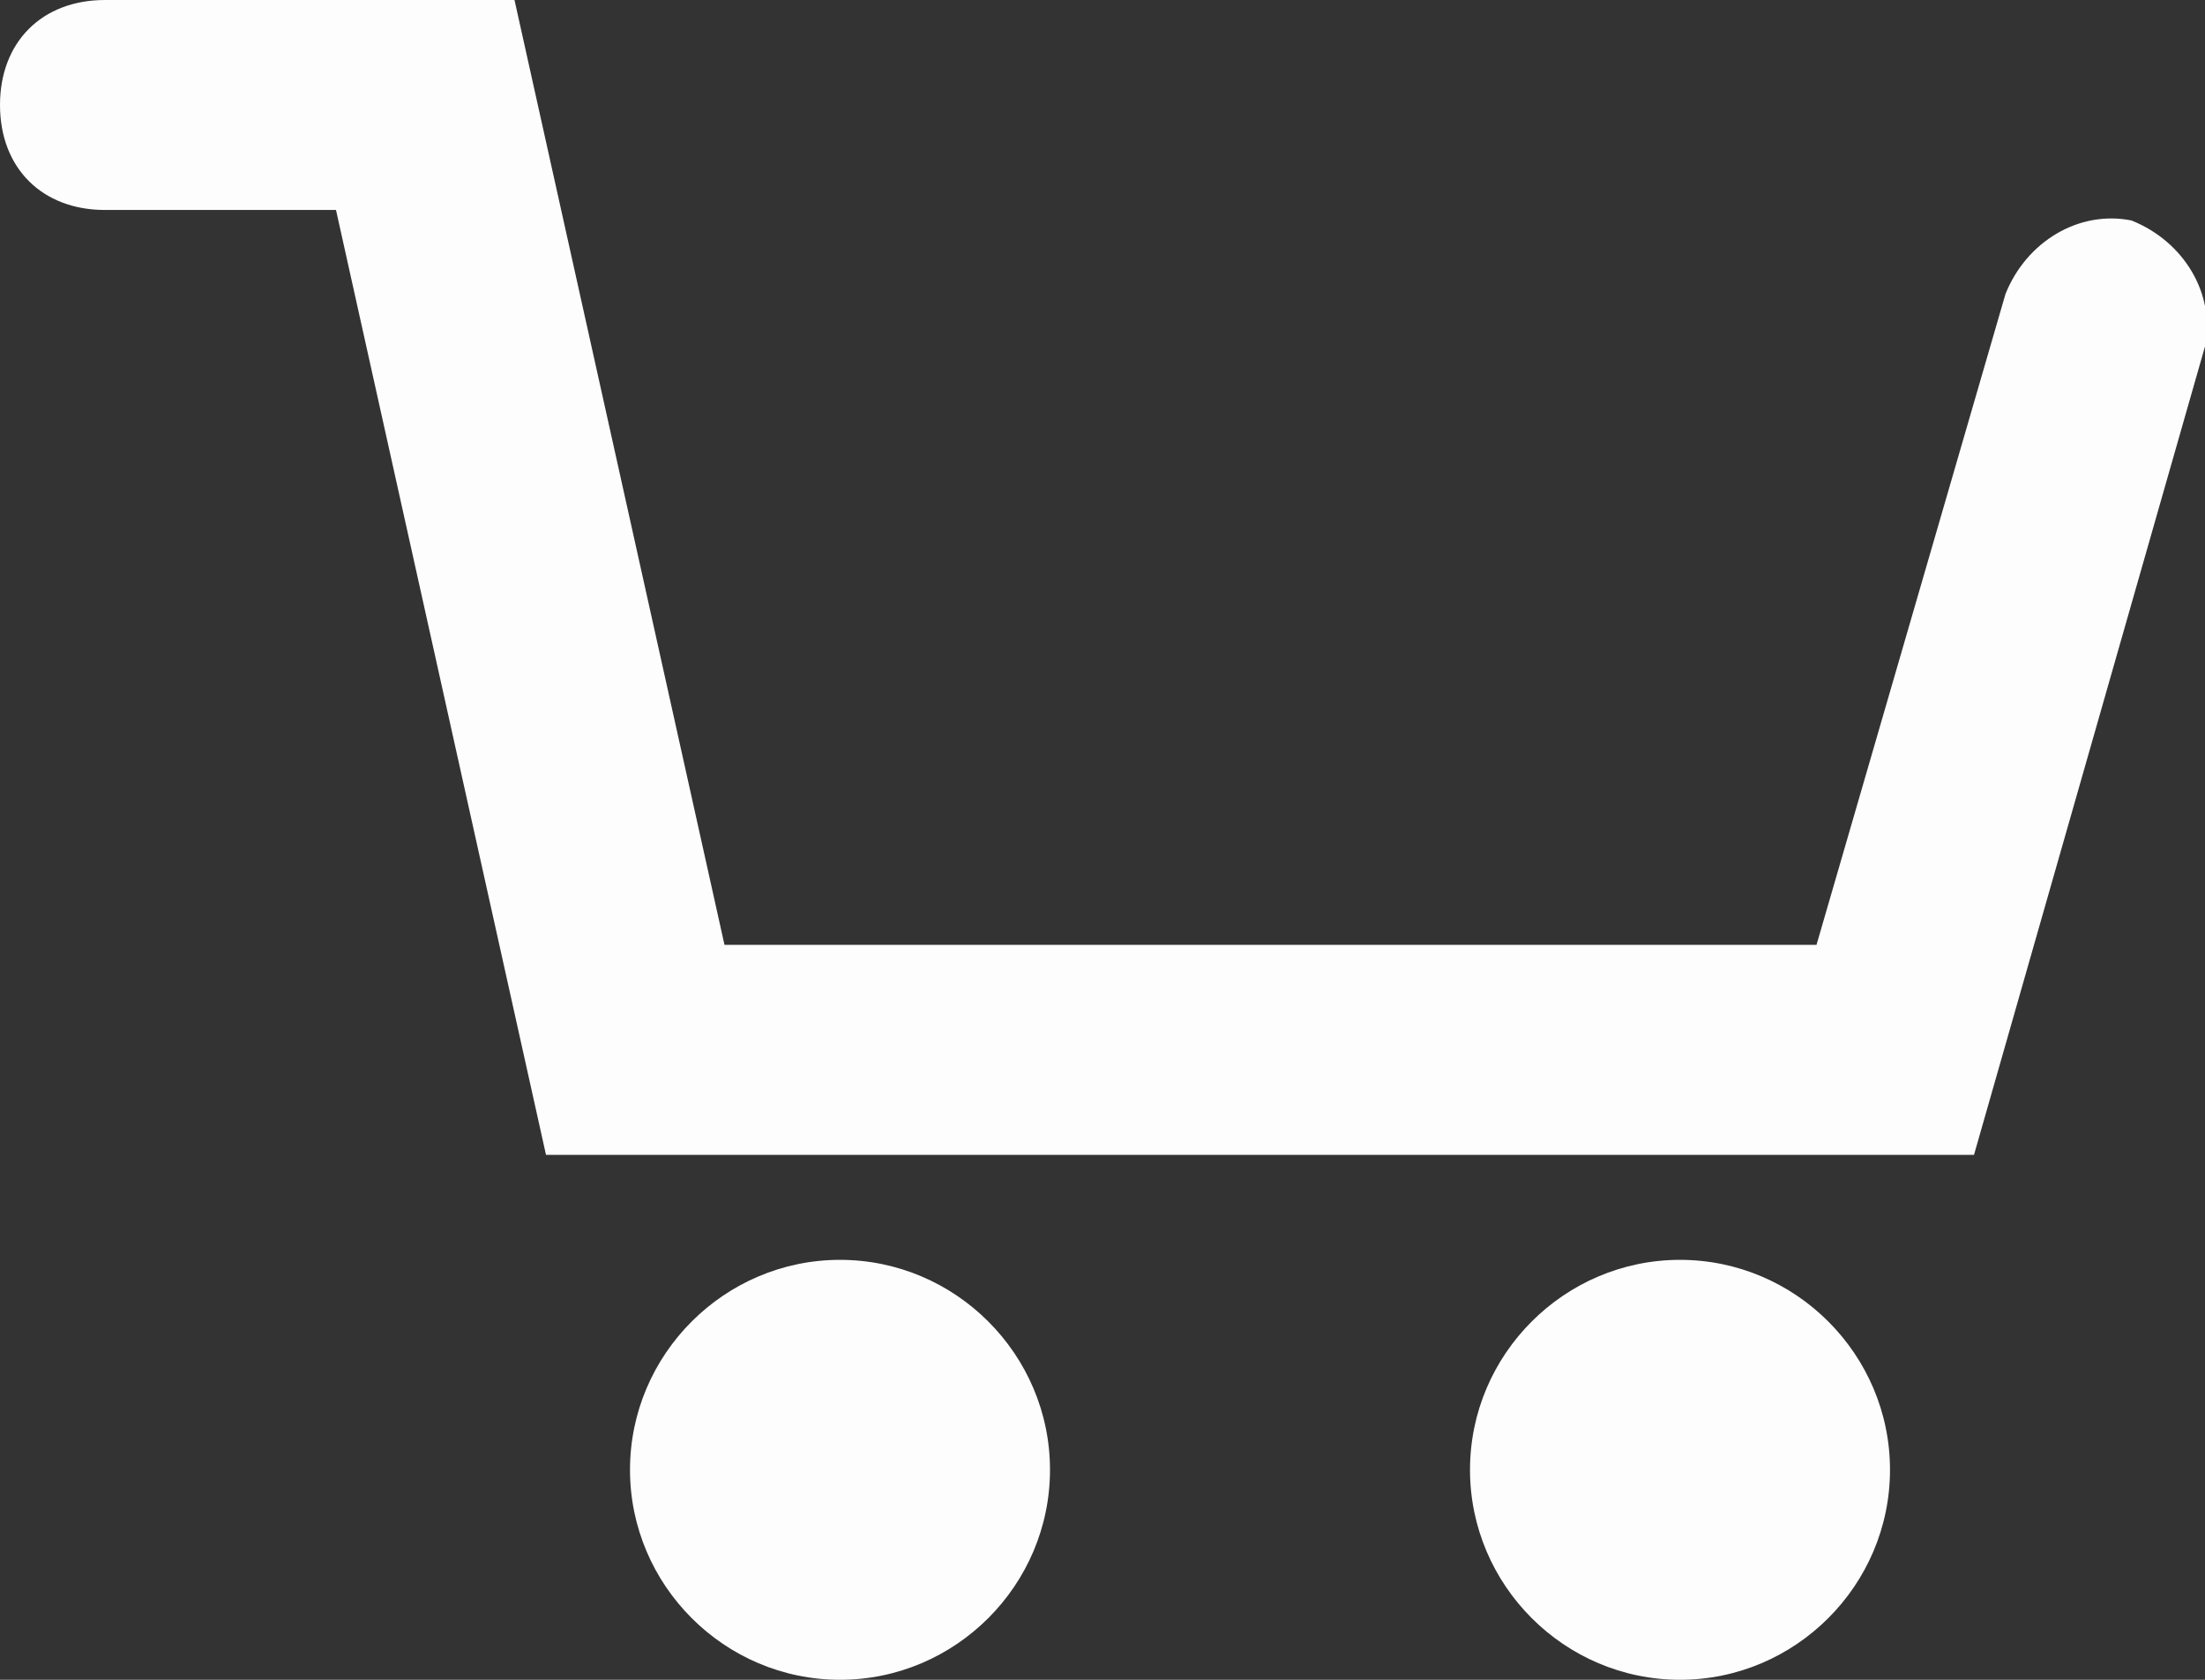 <svg class="cart" xmlns="http://www.w3.org/2000/svg" width="21" height="16" viewBox="0 0 21 16"><rect x="0" y="0" width="21" height="16" fill="#333333" stroke="none"/><path fill="#FDFDFD" d="M18.8 11H5.2l-2-9H1c-.6 0-1-.4-1-1s.4-1 1-1h3.9l2 9h10.4l1.8-6.2c.2-.5.7-.8 1.2-.7.5.2.8.7.7 1.2L18.8 11zM6 14c0 1.1.9 2 2 2s2-.9 2-2-.9-2-2-2-2 .9-2 2zm8 0c0 1.1.9 2 2 2s2-.9 2-2-.9-2-2-2-2 .9-2 2z"/></svg>